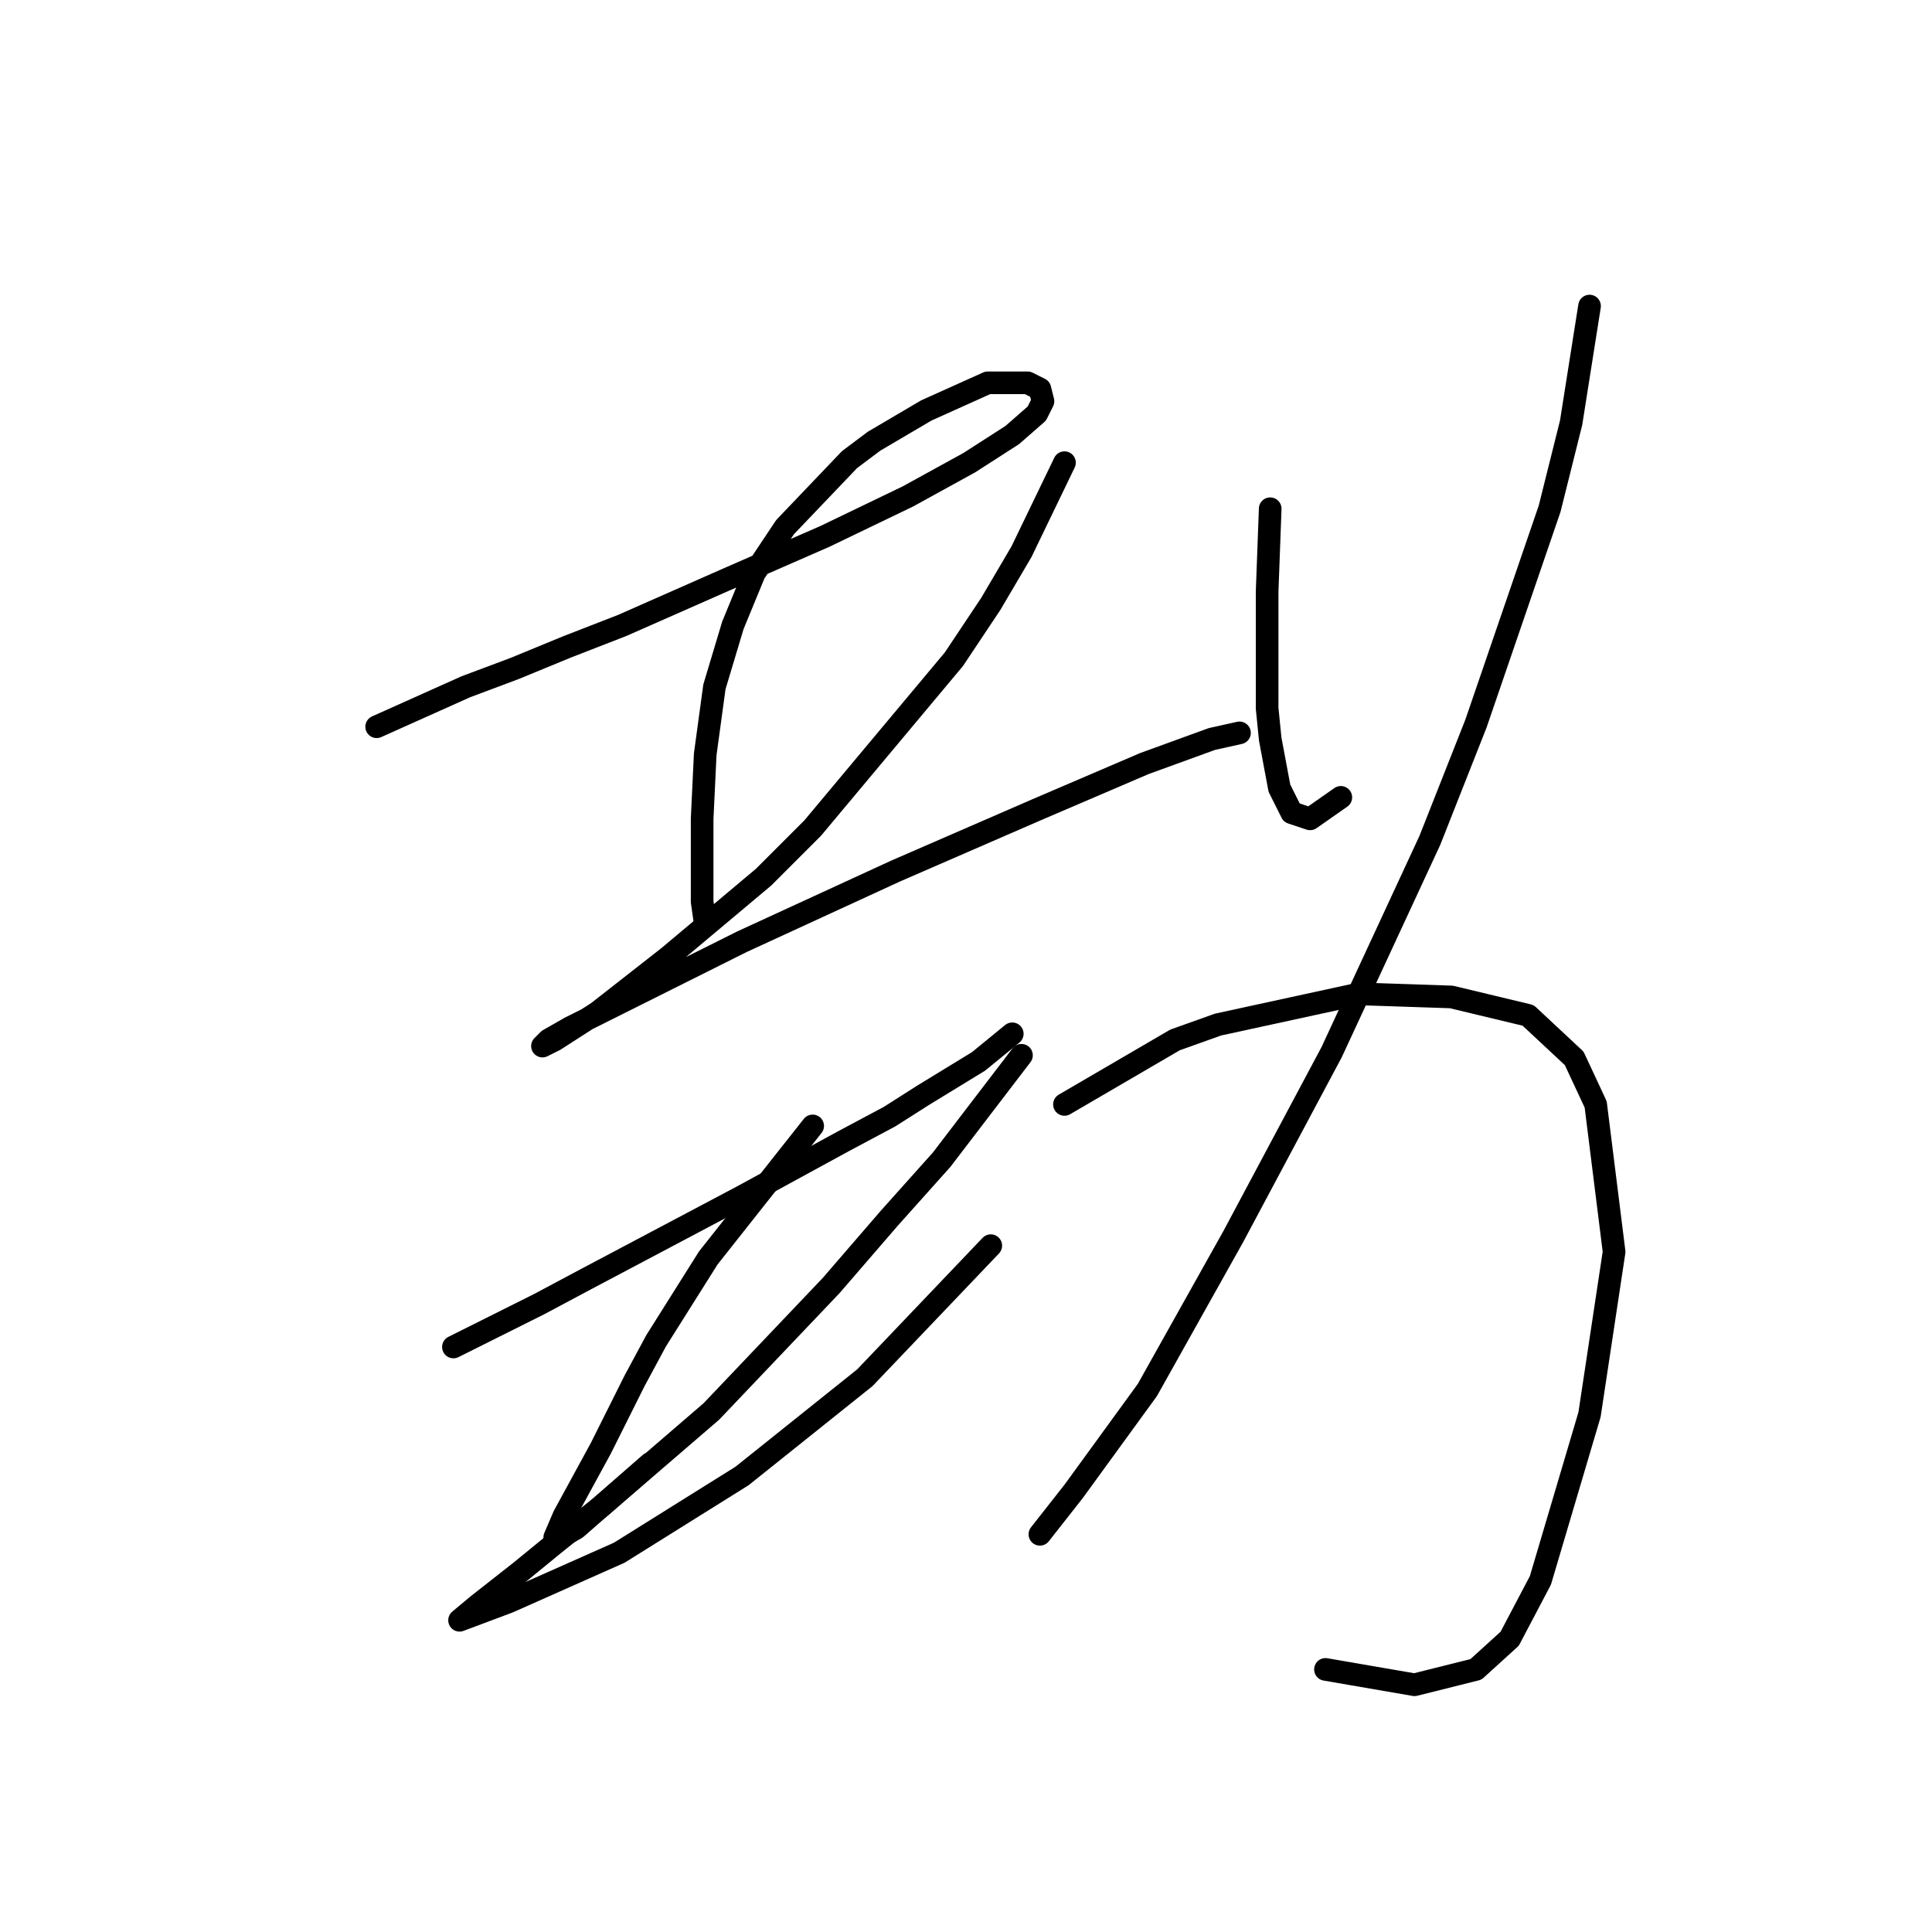 <?xml version="1.0" standalone="no"?>
    <svg width="256" height="256" xmlns="http://www.w3.org/2000/svg" version="1.1">
    <polyline stroke="black" stroke-width="3" stroke-linecap="round" fill="transparent" stroke-linejoin="round" points="49.909 96.297 61.708 91.007 68.218 88.566 75.135 85.718 82.458 82.87 96.292 76.767 109.312 71.071 120.297 65.781 128.434 61.306 134.131 57.644 137.386 54.796 138.199 53.169 137.792 51.541 136.165 50.727 130.876 50.727 122.738 54.389 115.822 58.458 112.567 60.899 104.022 69.85 99.954 75.953 97.106 82.87 94.664 91.007 93.444 99.958 93.037 108.503 93.037 115.013 93.037 119.488 93.444 122.336 93.444 122.336 " />
        <polyline stroke="black" stroke-width="3" stroke-linecap="round" fill="transparent" stroke-linejoin="round" points="141.047 61.306 135.351 73.105 131.283 80.022 126.4 87.346 107.684 109.723 101.174 116.233 88.561 126.812 79.203 134.135 73.507 137.797 71.88 138.611 72.693 137.797 75.542 136.17 98.326 124.777 118.67 115.419 137.386 107.282 151.626 101.179 160.577 97.924 164.239 97.11 164.239 97.11 " />
        <polyline stroke="black" stroke-width="3" stroke-linecap="round" fill="transparent" stroke-linejoin="round" points="60.081 178.484 71.473 172.788 77.576 169.533 84.493 165.871 98.326 158.548 111.753 151.224 117.856 147.969 122.331 145.121 129.655 140.645 134.131 136.984 134.131 136.984 " />
        <polyline stroke="black" stroke-width="3" stroke-linecap="round" fill="transparent" stroke-linejoin="round" points="107.684 149.19 93.851 166.685 86.934 177.67 84.086 182.96 79.61 191.911 74.728 200.862 73.507 203.71 73.507 204.117 76.355 202.489 86.12 193.945 86.12 193.945 " />
        <polyline stroke="black" stroke-width="3" stroke-linecap="round" fill="transparent" stroke-linejoin="round" points="135.351 139.832 124.773 153.665 117.856 161.396 110.125 170.347 94.257 187.028 79.61 199.641 73.507 204.524 69.032 208.186 63.335 212.661 60.894 214.695 60.894 214.695 67.404 212.254 82.051 205.744 98.326 195.573 114.601 182.553 131.283 165.057 131.283 165.057 " />
        <polyline stroke="black" stroke-width="3" stroke-linecap="round" fill="transparent" stroke-linejoin="round" points="168.308 67.409 167.901 78.394 167.901 83.684 167.901 93.855 168.308 97.924 169.528 104.434 171.156 107.689 173.597 108.503 177.666 105.655 177.666 105.655 " />
        <polyline stroke="black" stroke-width="3" stroke-linecap="round" fill="transparent" stroke-linejoin="round" points="210.622 40.556 208.181 56.017 205.333 67.409 195.568 95.89 189.465 111.351 176.445 139.425 163.425 163.837 152.033 184.18 142.268 197.607 137.792 203.303 137.792 203.303 " />
        <polyline stroke="black" stroke-width="3" stroke-linecap="round" fill="transparent" stroke-linejoin="round" points="141.047 146.342 155.695 137.797 161.391 135.763 180.107 131.694 192.313 132.101 202.485 134.542 208.588 140.238 211.436 146.342 213.877 165.871 210.622 187.435 204.112 209.406 200.043 217.137 195.568 221.205 187.43 223.24 175.631 221.205 175.631 221.205 " />
        </svg>